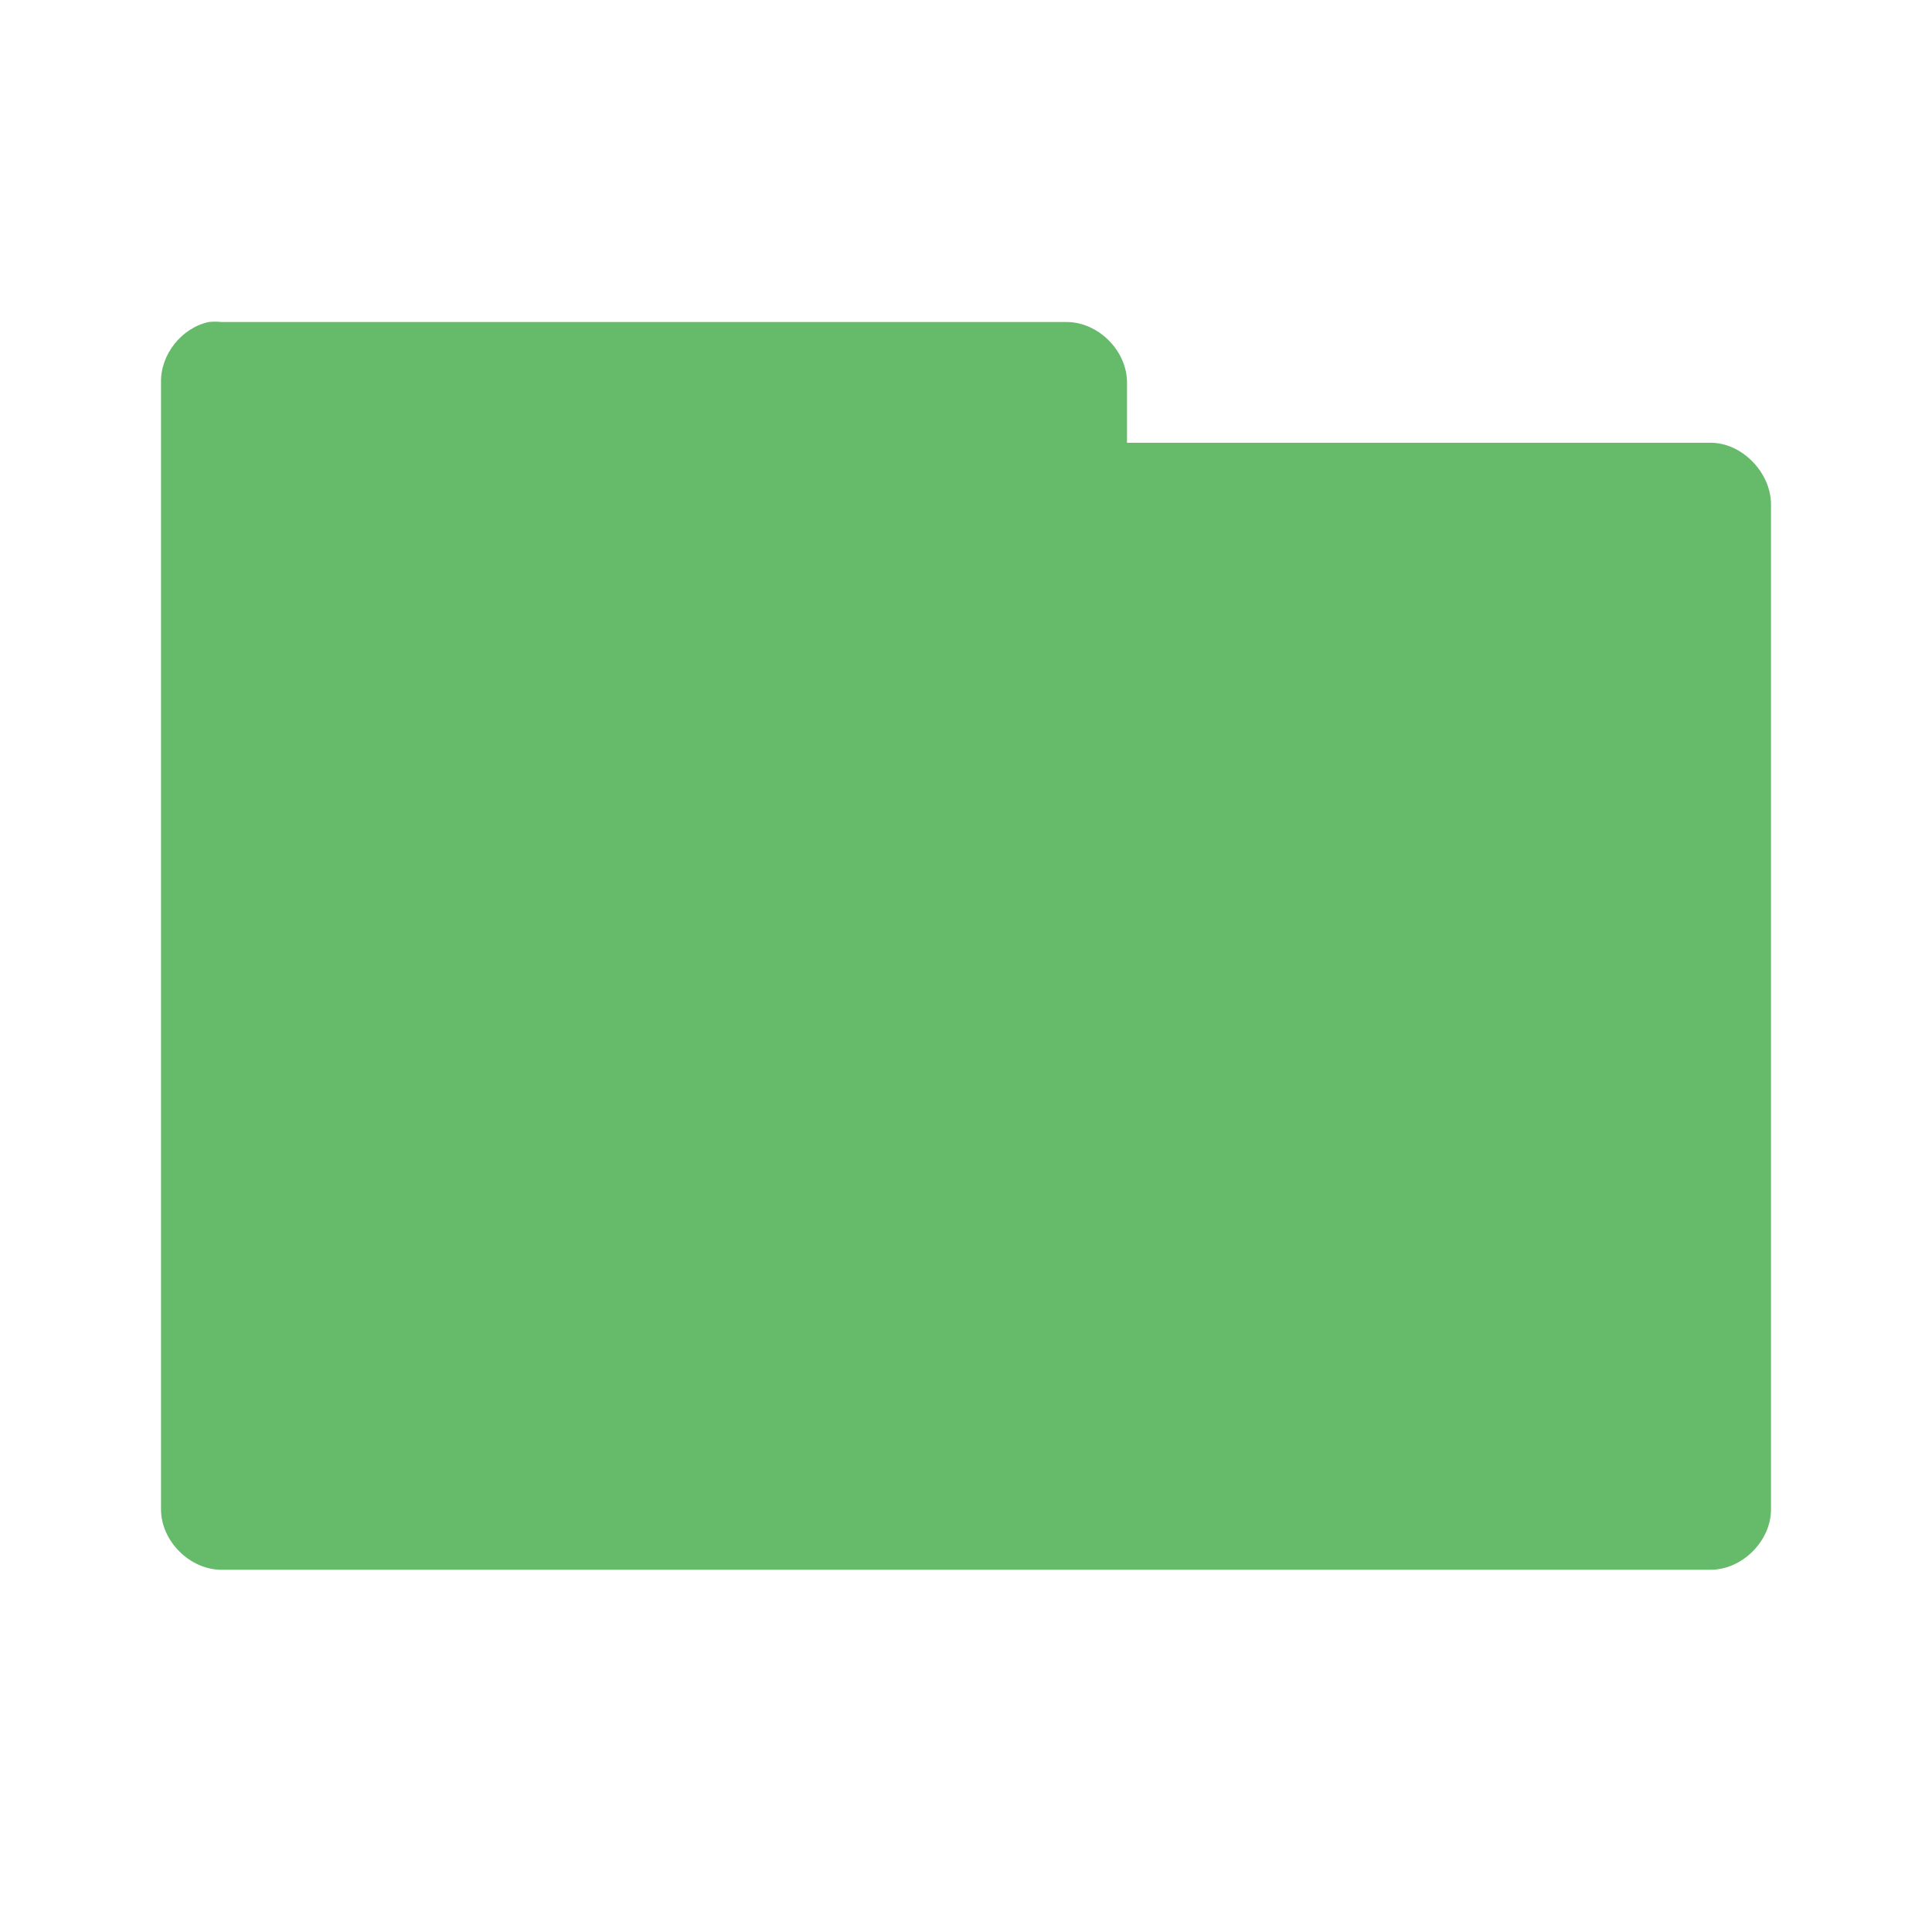 <svg xmlns="http://www.w3.org/2000/svg" viewBox="0 0 96 96">
 <path d="m 10.376 16 c -1.353 0.288 -2.405 1.617 -2.375 3 l 0 56 c 0 1.571 1.429 3 3 3 l 73.999 0 c 1.571 0 3 -1.429 3 -3 l 0 -49.937 c 0 -1.571 -1.429 -3.063 -3 -3.063 l -29 0 0 -3 c 0 -1.571 -1.429 -3 -3 -3 l -42 0 c -0.208 -0.022 -0.417 -0.022 -0.625 0 z" style="visibility:visible;fill:#66bb6a;fill-opacity:1;stroke:none;display:inline;color:#000;fill-rule:nonzero"/>
</svg>
